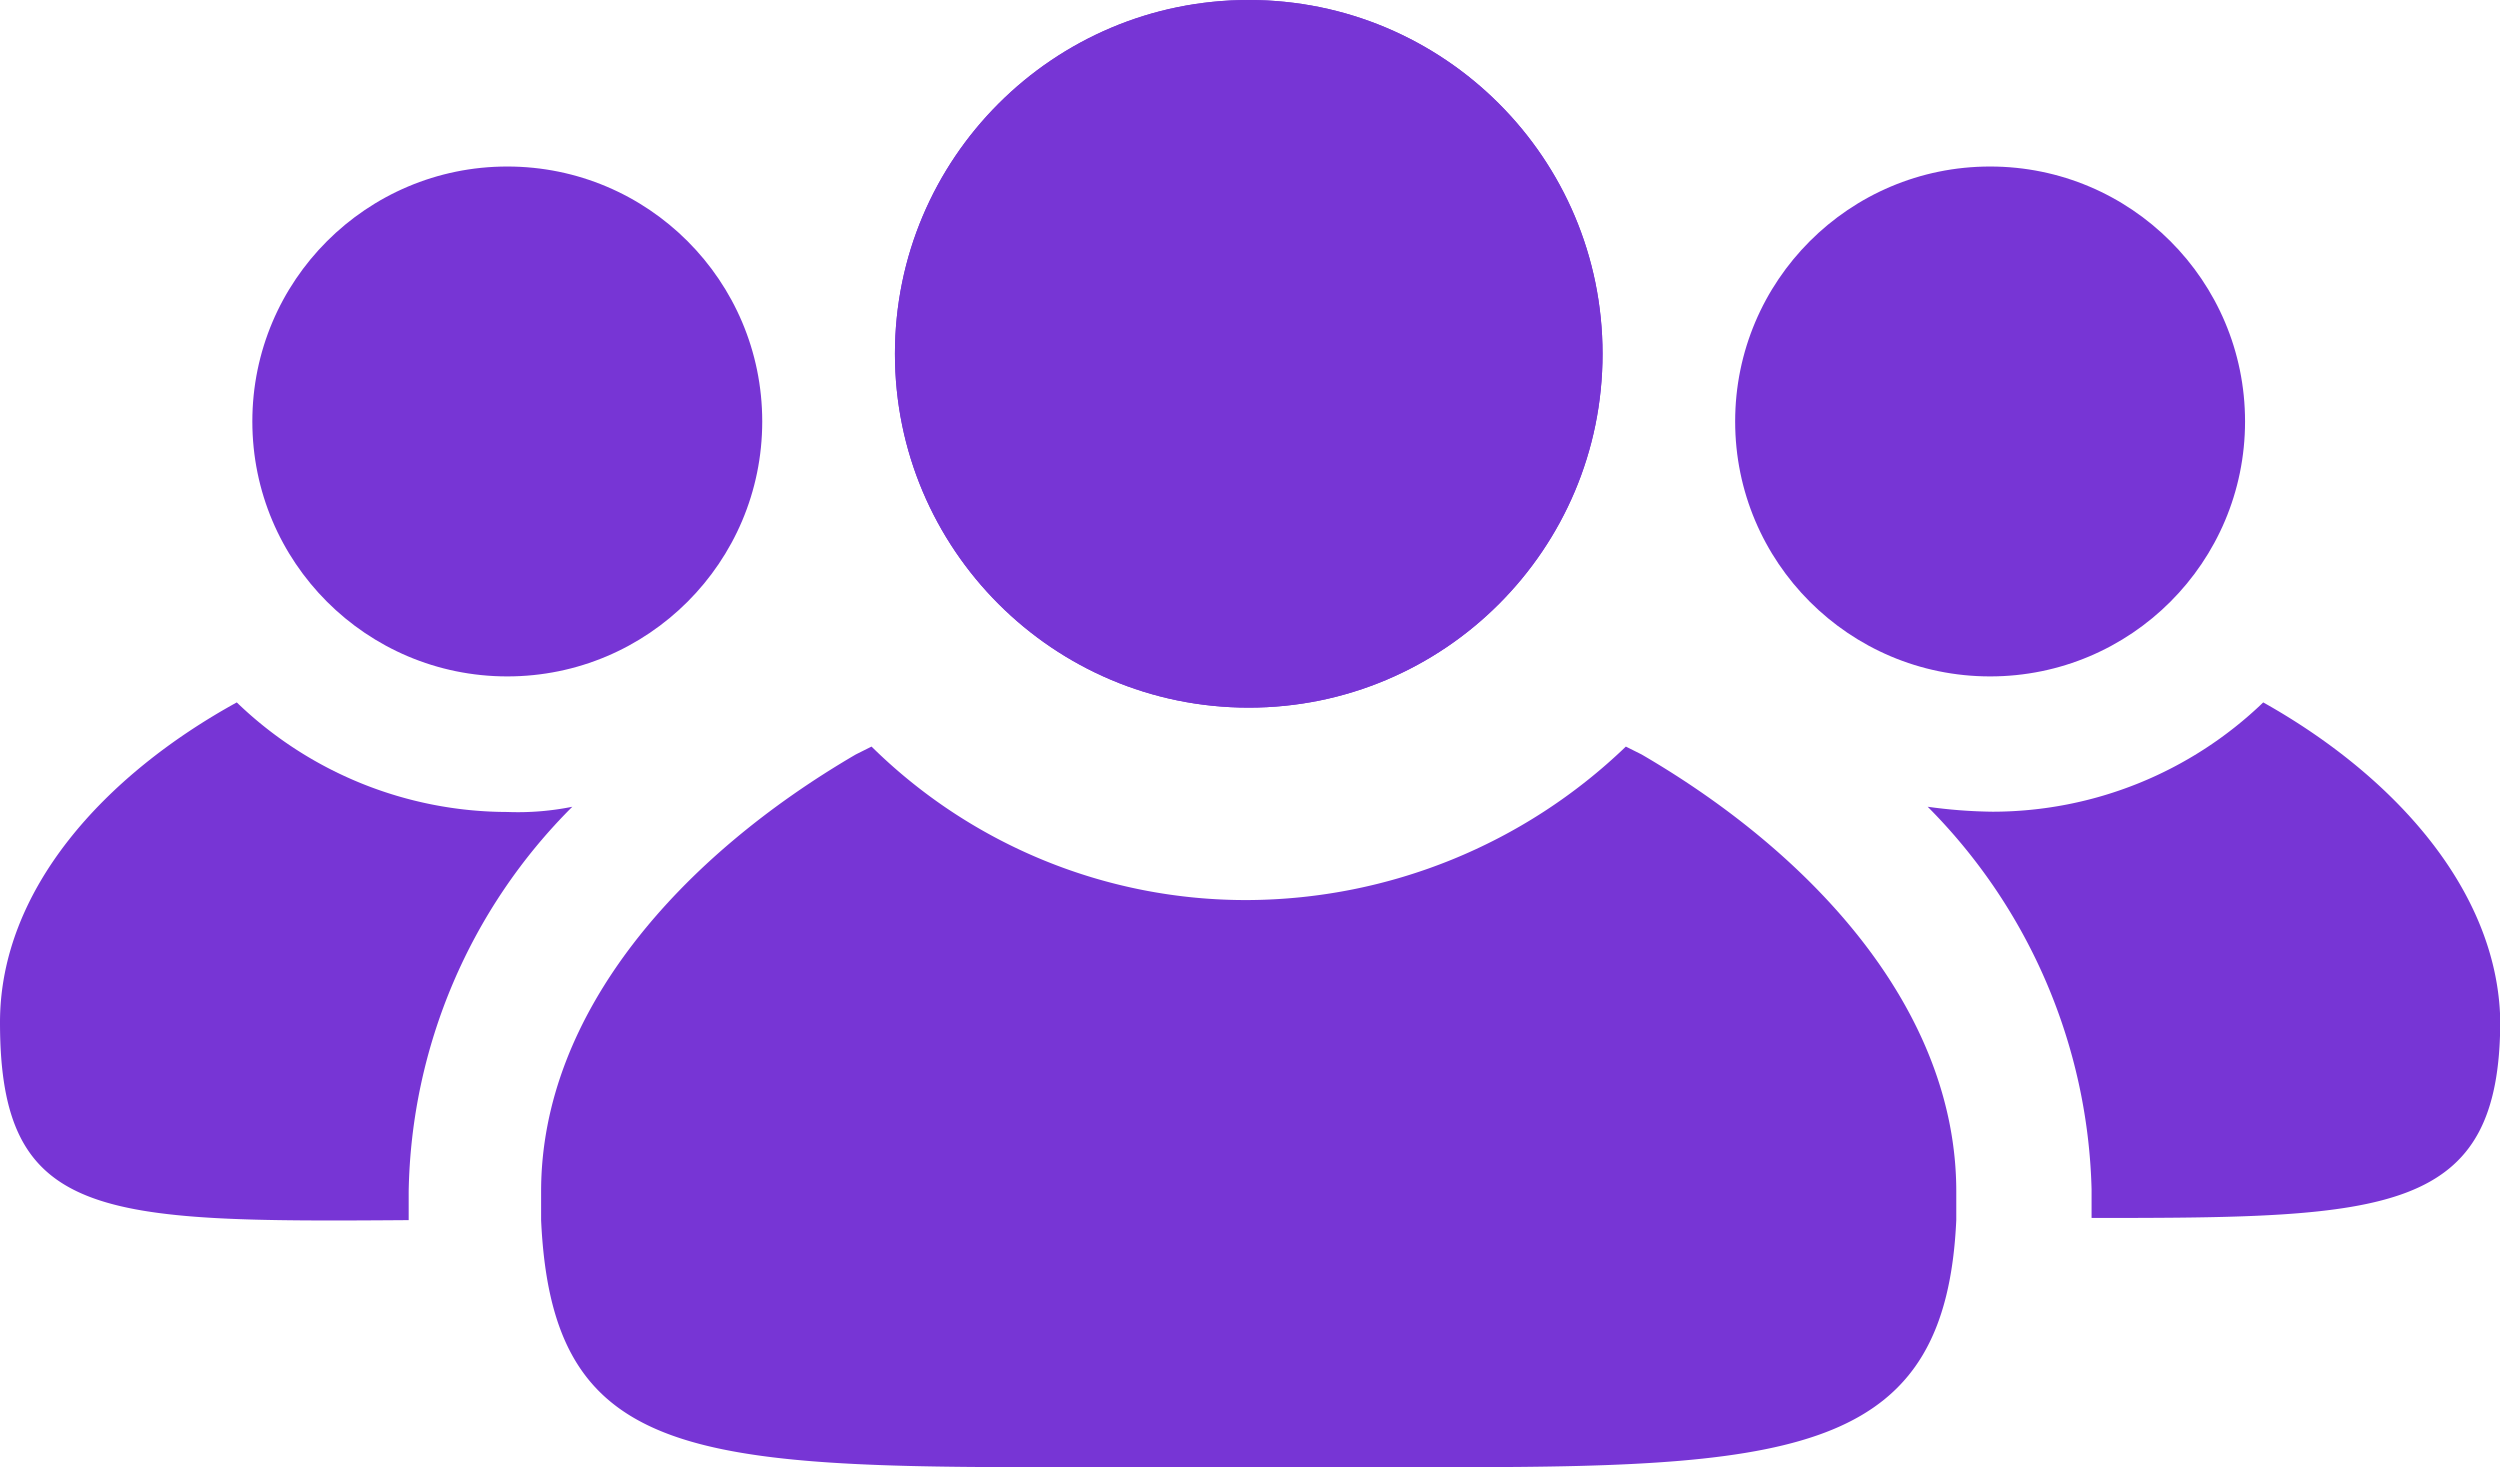 <svg id="Group_3996" data-name="Group 3996" xmlns="http://www.w3.org/2000/svg" width="28.751" height="16.874" viewBox="0 0 28.751 16.874">
  <circle id="Ellipse_105" data-name="Ellipse 105" cx="4.069" cy="4.069" r="4.069" transform="translate(10.292)" fill="#7735d5"/>
  <circle id="Ellipse_106" data-name="Ellipse 106" cx="4.069" cy="4.069" r="4.069" transform="translate(10.292)" fill="#7735d5"/>
  <circle id="Ellipse_107" data-name="Ellipse 107" cx="2.932" cy="2.932" r="2.932" transform="translate(19.955 1.915)" fill="#7735d5"/>
  <path id="Path_1433" data-name="Path 1433" d="M79.959,48.8a4.491,4.491,0,0,1-3.111,1.257A5.828,5.828,0,0,1,76.1,50a6.466,6.466,0,0,1,1.885,4.4v.329c3.411,0,4.7-.03,4.7-2.274C82.652,50.954,81.455,49.638,79.959,48.8Z" transform="translate(-53.931 -40.722)" fill="#7735d5"/>
  <circle id="Ellipse_108" data-name="Ellipse 108" cx="2.932" cy="2.932" r="2.932" transform="translate(2.902 1.915)" fill="#7735d5"/>
  <path id="Path_1434" data-name="Path 1434" d="M8.582,50a3.157,3.157,0,0,1-.748.06A4.491,4.491,0,0,1,4.723,48.8C3.2,49.638,2,50.954,2,52.48c0,2.274,1.137,2.3,4.7,2.274v-.329A6.4,6.4,0,0,1,8.582,50Z" transform="translate(-2 -40.722)" fill="#7735d5"/>
  <path id="Path_1435" data-name="Path 1435" d="M35.455,50.59l-.18-.09a6.314,6.314,0,0,1-4.338,1.765A6.129,6.129,0,0,1,26.6,50.5l-.18.09c-2,1.167-3.62,2.962-3.62,5.026v.329c.12,2.633,1.556,2.842,5.625,2.842h4.936c3.949,0,5.595-.209,5.714-2.842v-.329C39.075,53.552,37.46,51.757,35.455,50.59Z" transform="translate(-16.577 -41.914)" fill="#7735d5"/>
</svg>
